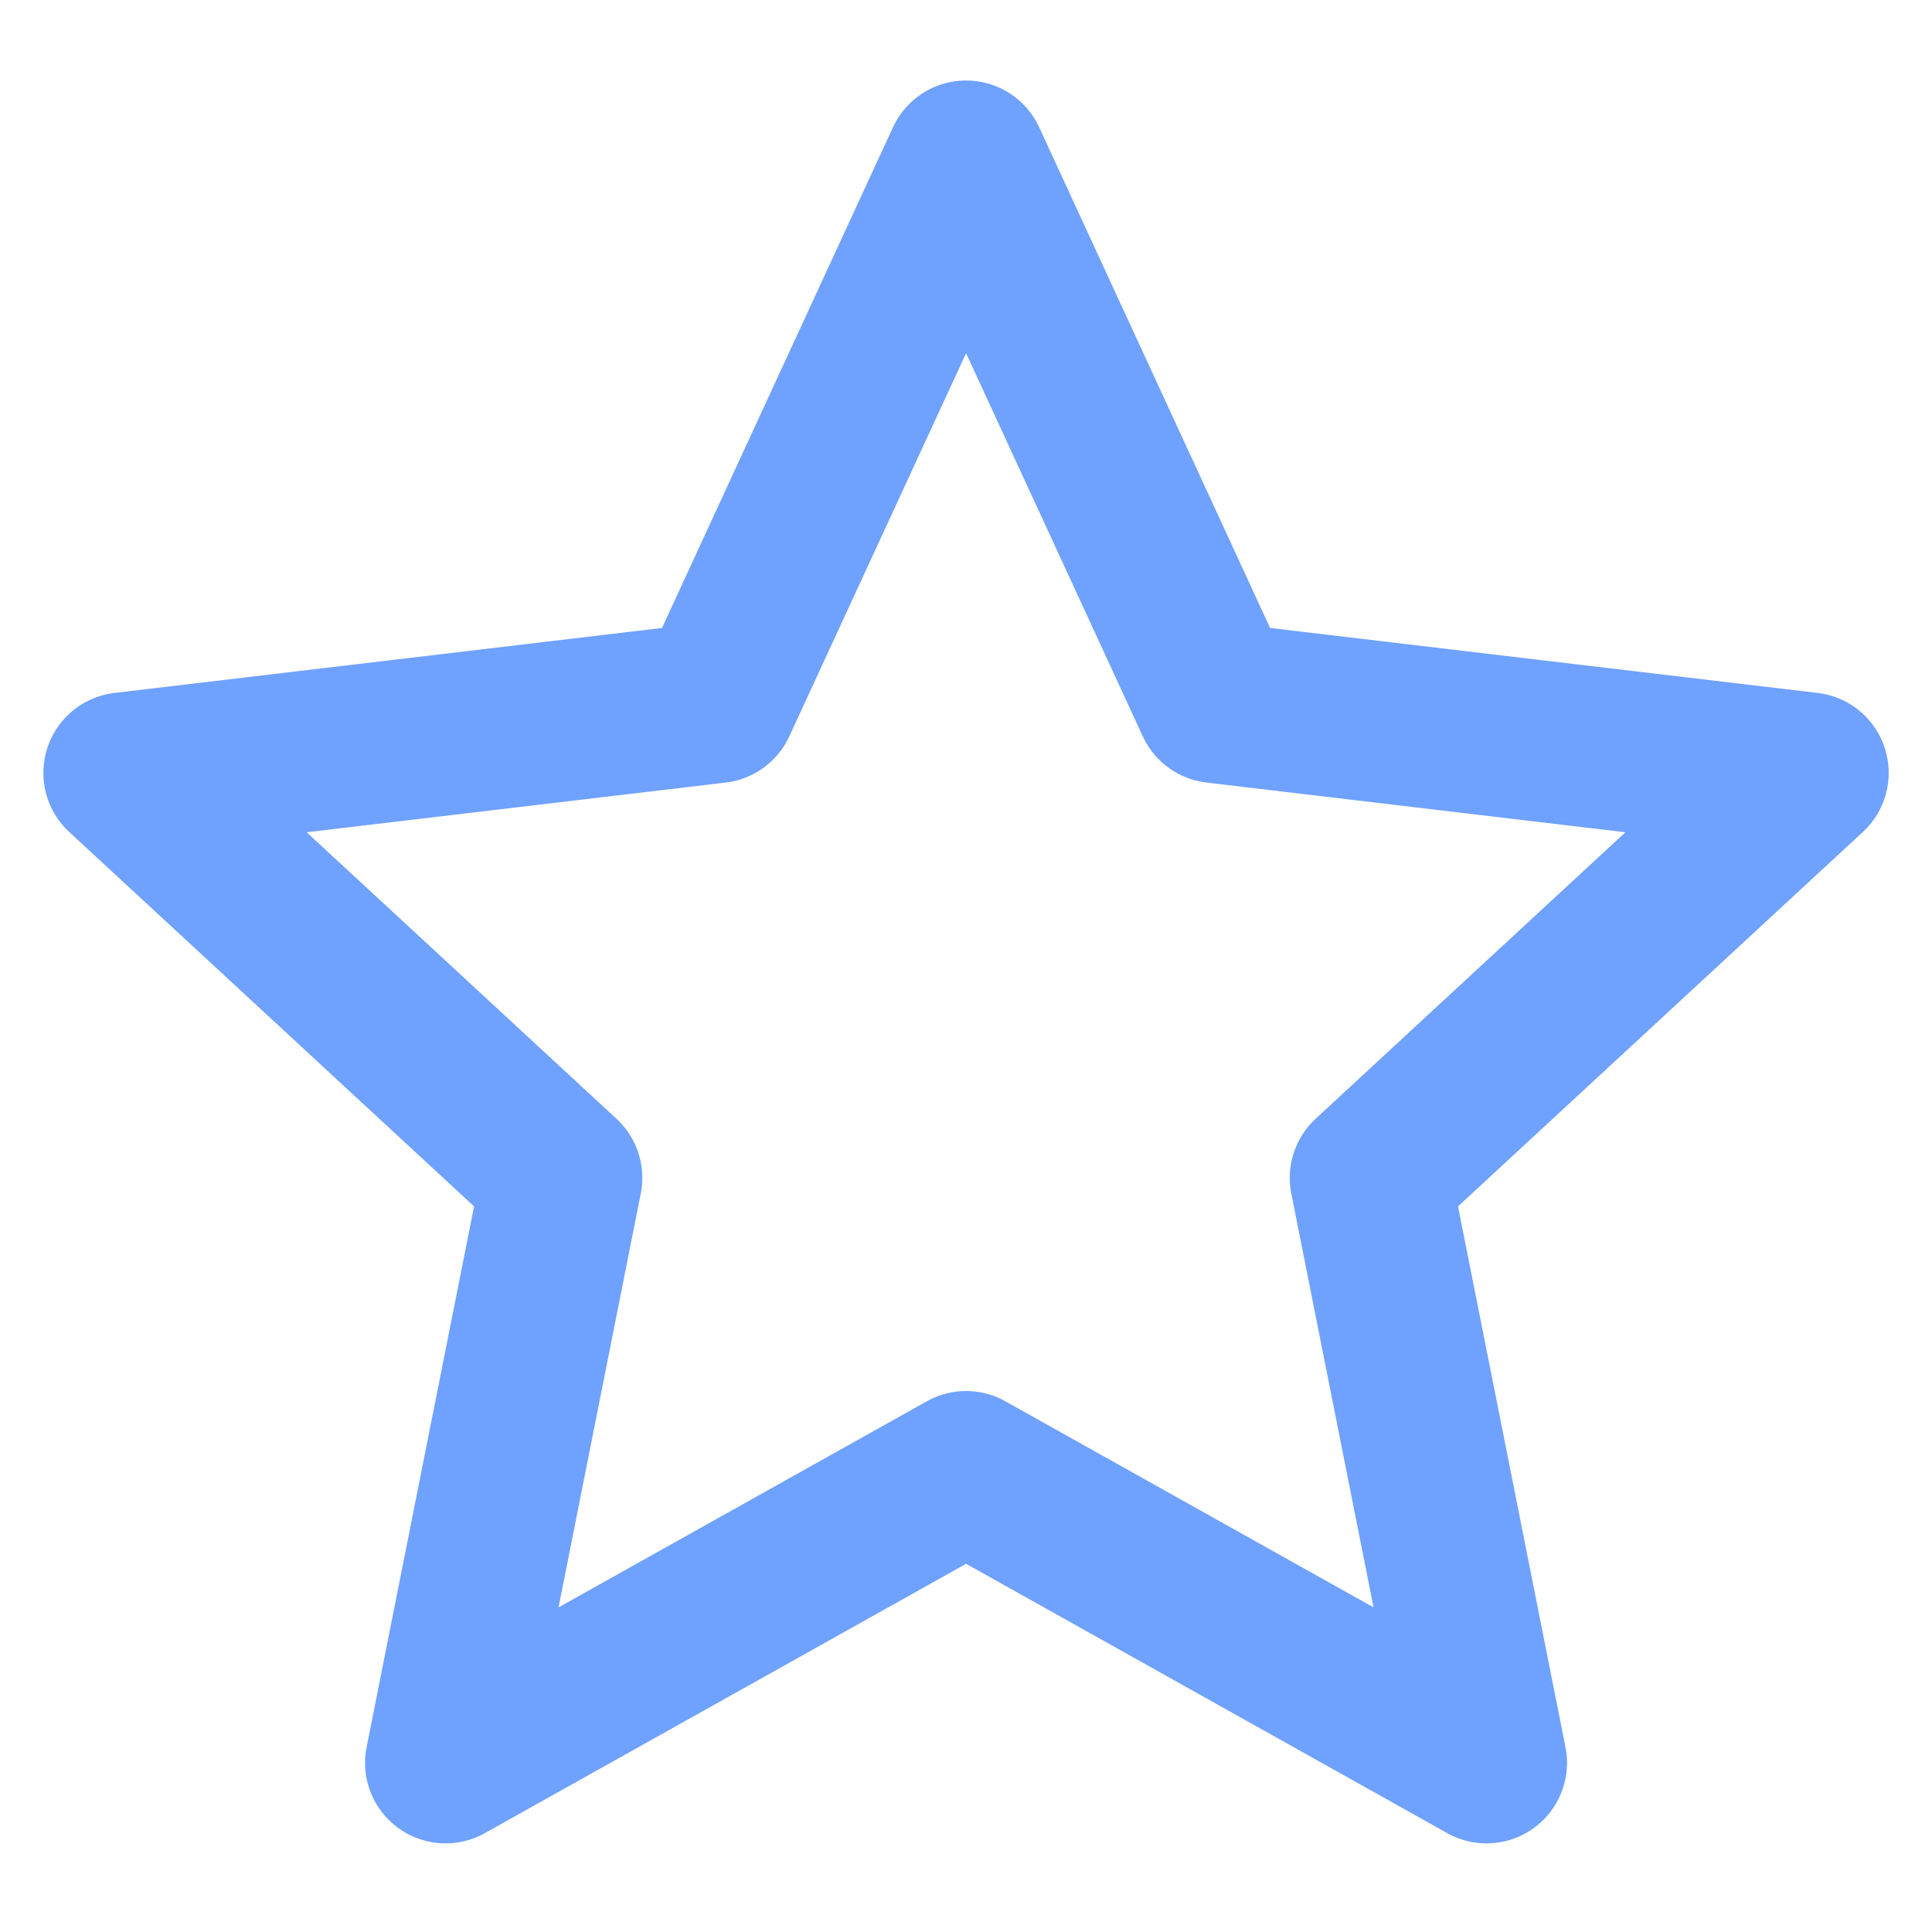 <svg width="24" height="24" viewBox="0 0 24 24" fill="none" xmlns="http://www.w3.org/2000/svg">
<g opacity="0.64" clip-path="url(#clip0_1054_3006)">
<path d="M12.001 2L15.104 8.728L22.462 9.601L17.022 14.632L18.466 21.899L12.001 18.28L5.535 21.899L6.979 14.632L1.539 9.601L8.897 8.728L12.001 2Z" stroke="#1D6CFF" stroke-width="2" stroke-linejoin="round"/>
</g>
<defs>
<clipPath id="clip0_1054_3006">
<rect width="24" height="24" fill="white"/>
</clipPath>
</defs>
</svg>
